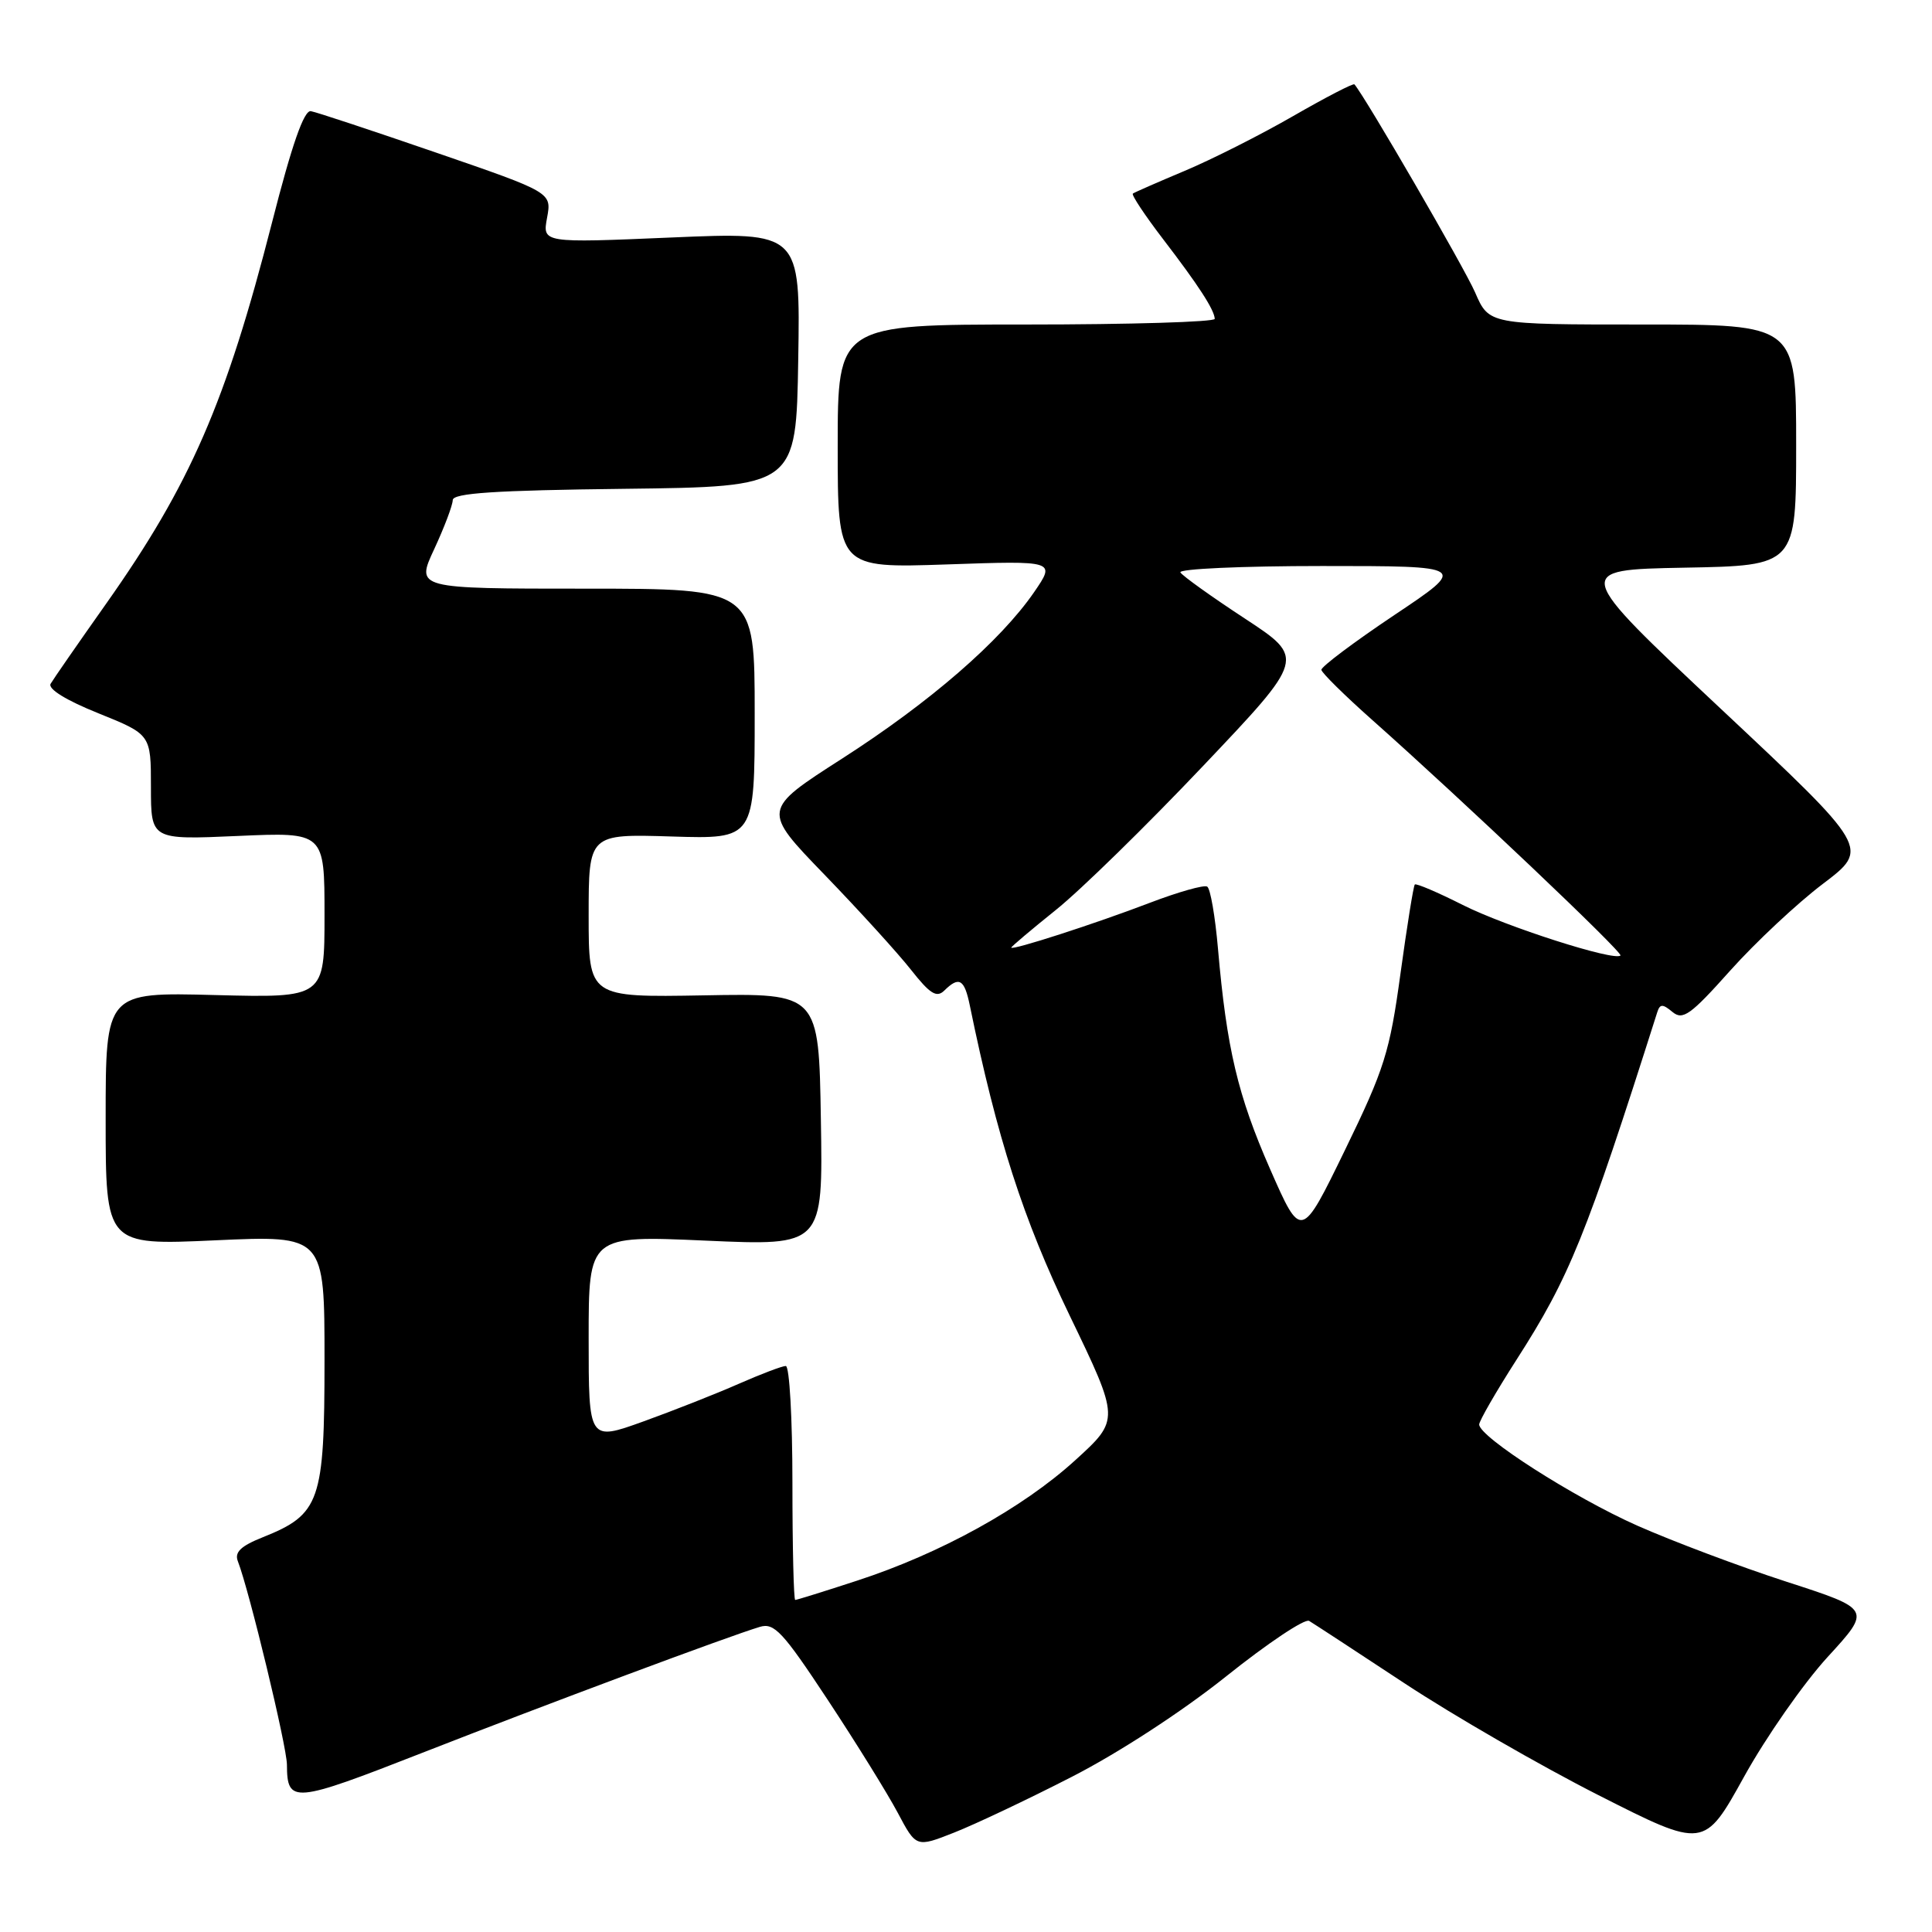 <?xml version="1.0" encoding="UTF-8" standalone="no"?>
<!DOCTYPE svg PUBLIC "-//W3C//DTD SVG 1.1//EN" "http://www.w3.org/Graphics/SVG/1.1/DTD/svg11.dtd" >
<svg xmlns="http://www.w3.org/2000/svg" xmlns:xlink="http://www.w3.org/1999/xlink" version="1.1" viewBox="0 0 256 256">
 <g >
 <path fill="currentColor"
d=" M 141.98 235.46 C 148.15 232.31 156.65 226.78 162.48 222.12 C 167.96 217.74 172.91 214.43 173.47 214.78 C 174.04 215.12 179.75 218.85 186.16 223.08 C 192.58 227.31 204.12 233.97 211.81 237.87 C 225.81 244.97 225.81 244.97 231.10 235.42 C 234.01 230.16 239.00 223.02 242.18 219.55 C 247.97 213.23 247.97 213.23 236.73 209.59 C 230.56 207.59 221.66 204.24 216.96 202.16 C 208.50 198.40 196.00 190.40 196.00 188.75 C 196.00 188.28 198.23 184.41 200.96 180.15 C 207.97 169.23 210.17 163.79 219.59 134.14 C 219.95 133.01 220.30 133.00 221.61 134.09 C 222.98 135.23 224.01 134.49 229.27 128.60 C 232.62 124.86 238.14 119.69 241.55 117.11 C 247.74 112.42 247.74 112.42 228.06 93.96 C 208.39 75.50 208.39 75.50 223.19 75.22 C 238.00 74.95 238.00 74.95 238.00 58.97 C 238.00 43.00 238.00 43.00 217.65 43.00 C 197.30 43.00 197.30 43.00 195.46 38.75 C 194.04 35.48 180.89 12.81 179.47 11.18 C 179.32 11.00 175.66 12.90 171.35 15.38 C 167.03 17.87 160.57 21.13 157.00 22.63 C 153.43 24.13 150.32 25.49 150.11 25.65 C 149.90 25.82 151.70 28.53 154.11 31.68 C 158.81 37.81 160.91 41.05 160.96 42.25 C 160.98 42.66 149.75 43.00 136.00 43.00 C 111.00 43.00 111.00 43.00 111.00 59.14 C 111.00 75.28 111.00 75.28 125.45 74.79 C 139.89 74.29 139.89 74.29 137.02 78.47 C 132.55 84.96 123.21 93.06 111.58 100.52 C 100.96 107.33 100.96 107.33 109.26 115.91 C 113.83 120.64 118.98 126.30 120.71 128.50 C 123.24 131.71 124.11 132.25 125.13 131.25 C 127.09 129.32 127.79 129.73 128.51 133.25 C 132.11 150.79 135.57 161.53 141.73 174.30 C 148.39 188.11 148.39 188.11 142.45 193.51 C 135.49 199.84 124.60 205.85 113.58 209.44 C 109.27 210.85 105.58 212.00 105.37 212.00 C 105.17 212.00 105.00 205.03 105.00 196.50 C 105.00 187.97 104.61 181.00 104.12 181.00 C 103.64 181.00 100.83 182.07 97.87 183.37 C 94.92 184.67 89.24 186.91 85.25 188.35 C 78.00 190.96 78.00 190.96 78.00 177.33 C 78.00 163.70 78.00 163.70 93.52 164.39 C 109.05 165.08 109.05 165.08 108.77 148.35 C 108.50 131.61 108.50 131.61 93.25 131.89 C 78.00 132.16 78.00 132.16 78.00 121.33 C 78.00 110.50 78.00 110.50 89.00 110.84 C 100.00 111.18 100.00 111.18 100.00 94.59 C 100.00 78.00 100.00 78.00 77.55 78.00 C 55.09 78.00 55.09 78.00 57.54 72.75 C 58.88 69.86 59.98 66.95 59.99 66.27 C 60.00 65.34 65.55 64.97 82.75 64.77 C 105.50 64.50 105.50 64.50 105.77 47.62 C 106.05 30.74 106.05 30.74 88.96 31.47 C 71.87 32.20 71.87 32.20 72.49 28.85 C 73.11 25.50 73.11 25.50 57.81 20.23 C 49.39 17.33 41.91 14.85 41.19 14.73 C 40.28 14.57 38.67 19.18 36.04 29.50 C 29.93 53.37 25.21 64.21 14.06 80.00 C 10.37 85.22 7.06 90.00 6.71 90.60 C 6.31 91.28 8.75 92.79 13.03 94.51 C 20.00 97.32 20.00 97.32 20.00 104.30 C 20.00 111.28 20.00 111.28 31.50 110.77 C 43.00 110.26 43.00 110.26 43.00 121.24 C 43.00 132.22 43.00 132.22 28.50 131.85 C 14.00 131.47 14.00 131.47 14.00 148.24 C 14.00 165.01 14.00 165.01 28.50 164.35 C 43.00 163.69 43.00 163.69 43.00 180.21 C 43.00 198.98 42.42 200.65 34.83 203.69 C 31.89 204.86 31.05 205.68 31.52 206.88 C 33.03 210.76 38.00 231.38 38.02 233.82 C 38.05 239.03 38.81 238.97 56.00 232.24 C 72.35 225.84 96.48 216.83 100.68 215.57 C 102.59 214.99 103.73 216.22 109.68 225.24 C 113.43 230.92 117.60 237.65 118.95 240.19 C 121.40 244.81 121.40 244.81 126.42 242.83 C 129.19 241.74 136.19 238.43 141.98 235.46 Z  M 168.29 154.90 C 164.01 145.15 162.54 138.93 161.39 125.72 C 161.02 121.44 160.38 117.73 159.96 117.48 C 159.55 117.22 156.12 118.19 152.35 119.63 C 145.14 122.39 134.00 125.99 134.00 125.56 C 134.00 125.43 136.66 123.18 139.91 120.57 C 143.17 117.96 151.93 109.39 159.39 101.52 C 172.96 87.22 172.96 87.22 164.95 81.96 C 160.54 79.07 156.70 76.32 156.41 75.85 C 156.12 75.38 164.57 75.00 175.18 75.00 C 194.48 75.00 194.48 75.00 184.74 81.51 C 179.38 85.10 175.04 88.36 175.09 88.76 C 175.15 89.17 178.18 92.16 181.84 95.41 C 193.81 106.04 215.10 126.24 214.72 126.61 C 213.93 127.40 199.49 122.77 193.82 119.91 C 190.51 118.24 187.65 117.02 187.47 117.20 C 187.29 117.38 186.44 122.69 185.57 129.01 C 184.15 139.40 183.45 141.64 178.21 152.40 C 172.42 164.30 172.42 164.30 168.29 154.90 Z "/>
</g>
</svg>
